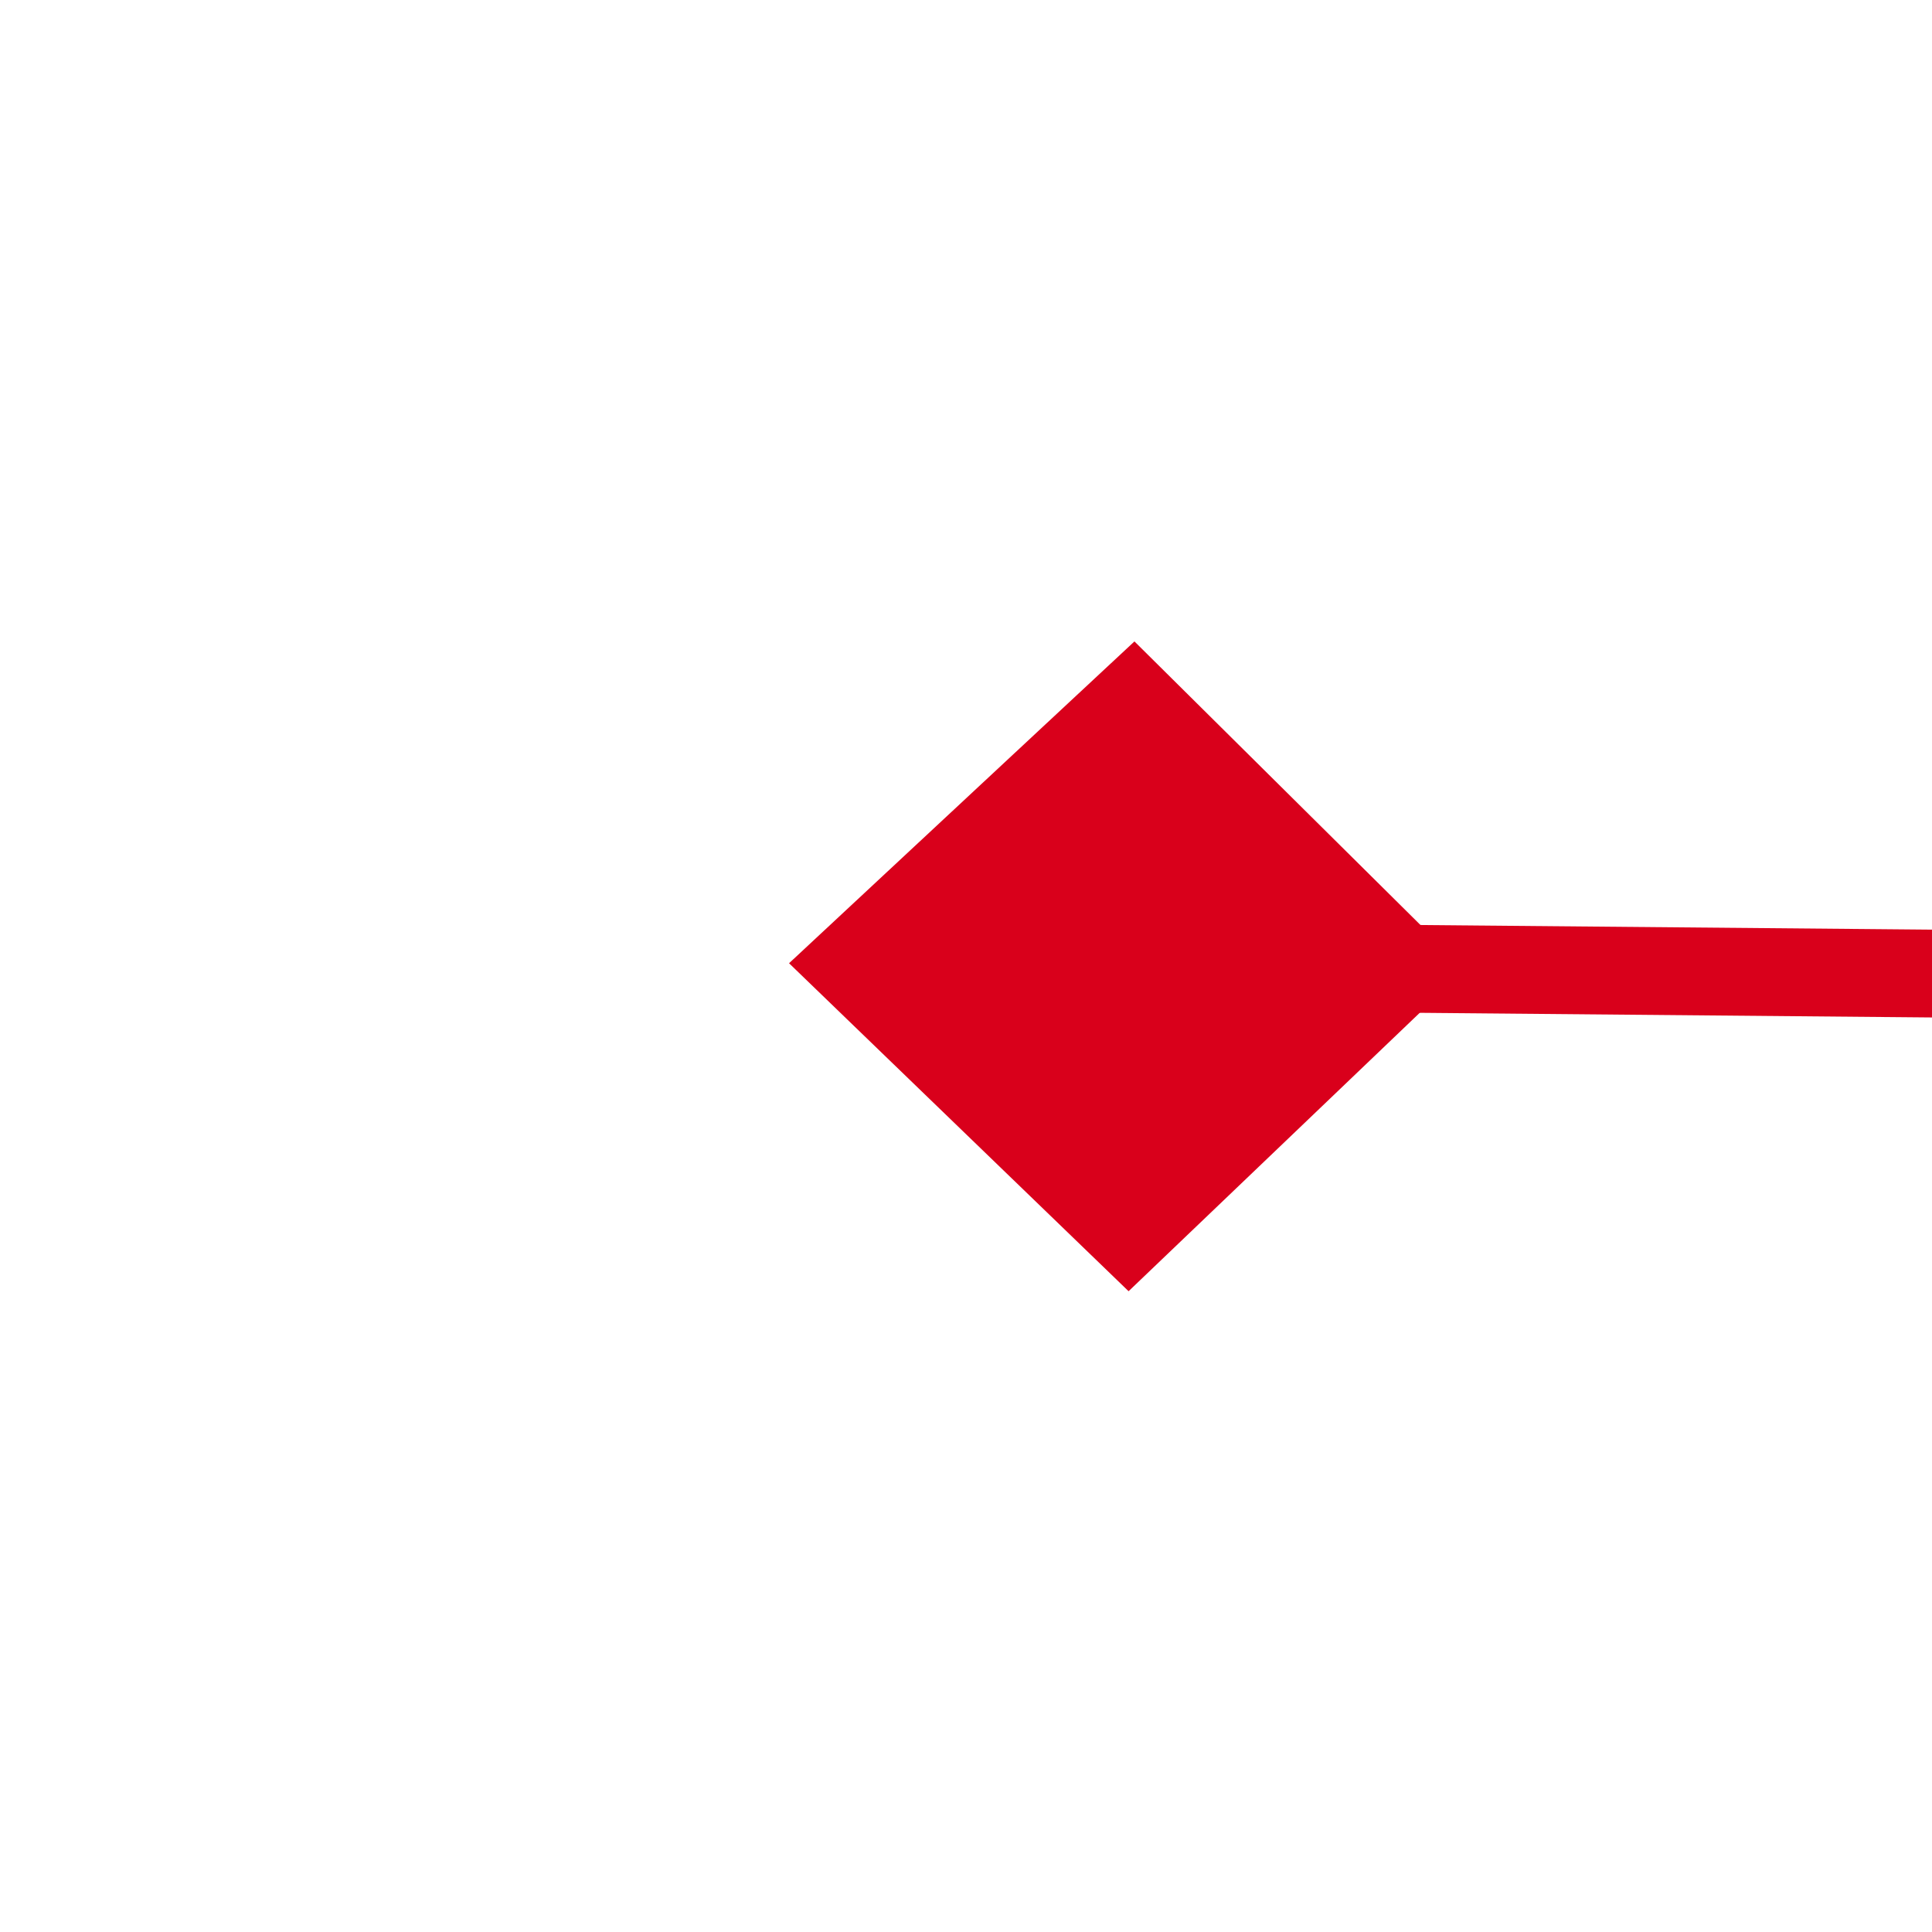﻿<?xml version="1.0" encoding="utf-8"?>
<svg version="1.1" xmlns:xlink="http://www.w3.org/1999/xlink" width="22px" height="22px" preserveAspectRatio="xMinYMid meet" viewBox="168 1127  22 20" xmlns="http://www.w3.org/2000/svg">
  <g transform="matrix(-0.035 0.999 -0.999 -0.035 1321.554 997.79 )">
    <path d="M 182.2 1064.9  L 178.5 1061  L 174.8 1064.9  L 178.5 1068.7  L 182.2 1064.9  Z M 174.8 1135.1  L 178.5 1139  L 182.2 1135.1  L 178.5 1131.3  L 174.8 1135.1  Z " fill-rule="nonzero" fill="#d9001b" stroke="none" transform="matrix(1 -0.026 0.026 1 -28.876 5.076 )" />
    <path d="M 178.5 1062  L 178.5 1138  " stroke-width="1" stroke="#d9001b" fill="none" transform="matrix(1 -0.026 0.026 1 -28.876 5.076 )" />
  </g>
</svg>